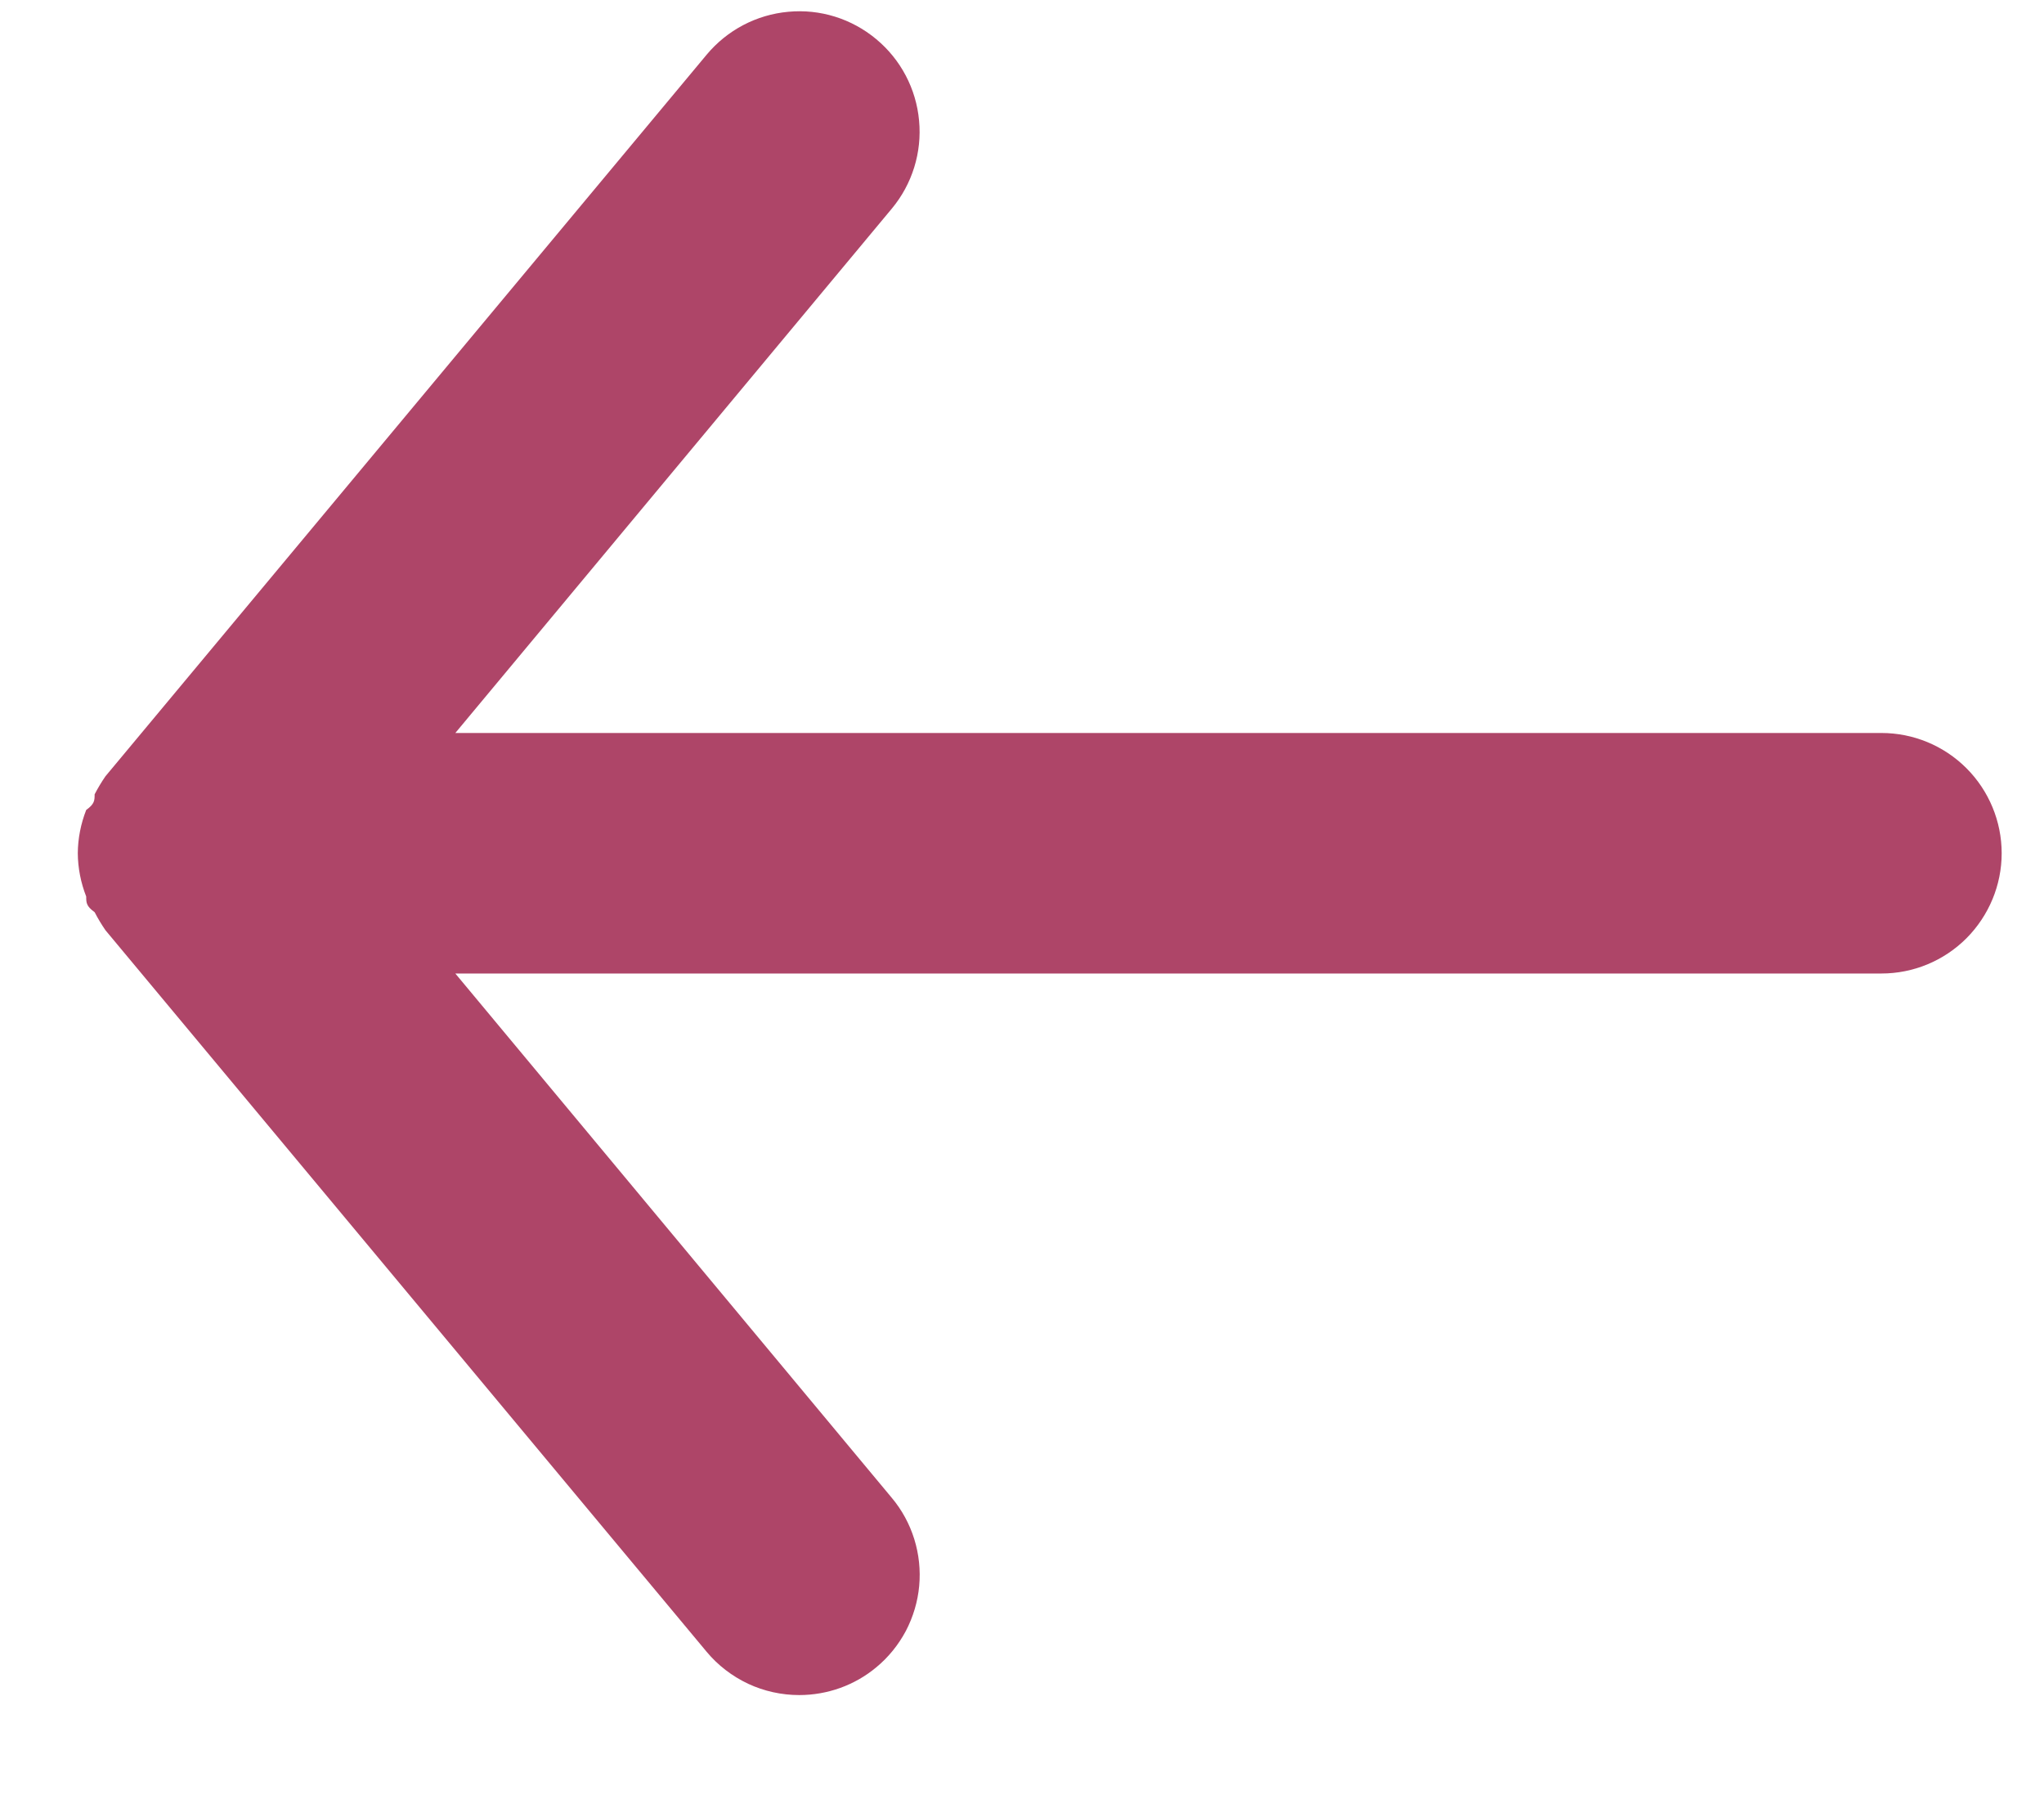 <svg width="17" height="15" viewBox="0 0 17 15" fill="none" xmlns="http://www.w3.org/2000/svg">
<path d="M15.648 6.095L3.787 6.095L7.417 1.735C7.587 1.531 7.669 1.267 7.644 1.003C7.62 0.739 7.492 0.495 7.287 0.325C7.083 0.155 6.82 0.073 6.556 0.098C6.291 0.122 6.047 0.251 5.877 0.455L0.877 6.455C0.844 6.503 0.814 6.553 0.787 6.605C0.787 6.655 0.787 6.685 0.717 6.735C0.672 6.85 0.648 6.972 0.647 7.095C0.648 7.218 0.672 7.34 0.717 7.455C0.717 7.505 0.717 7.535 0.787 7.585C0.814 7.637 0.844 7.687 0.877 7.735L5.877 13.735C5.971 13.848 6.089 13.938 6.222 14.001C6.355 14.063 6.501 14.095 6.647 14.095C6.881 14.095 7.108 14.014 7.287 13.865C7.389 13.781 7.472 13.678 7.534 13.562C7.595 13.445 7.633 13.318 7.645 13.187C7.657 13.056 7.643 12.924 7.604 12.798C7.565 12.673 7.502 12.556 7.417 12.455L3.787 8.095H15.648C15.913 8.095 16.167 7.99 16.355 7.802C16.542 7.614 16.648 7.36 16.648 7.095C16.648 6.83 16.542 6.575 16.355 6.388C16.167 6.2 15.913 6.095 15.648 6.095Z" fill="#AE4568"/>
</svg>
